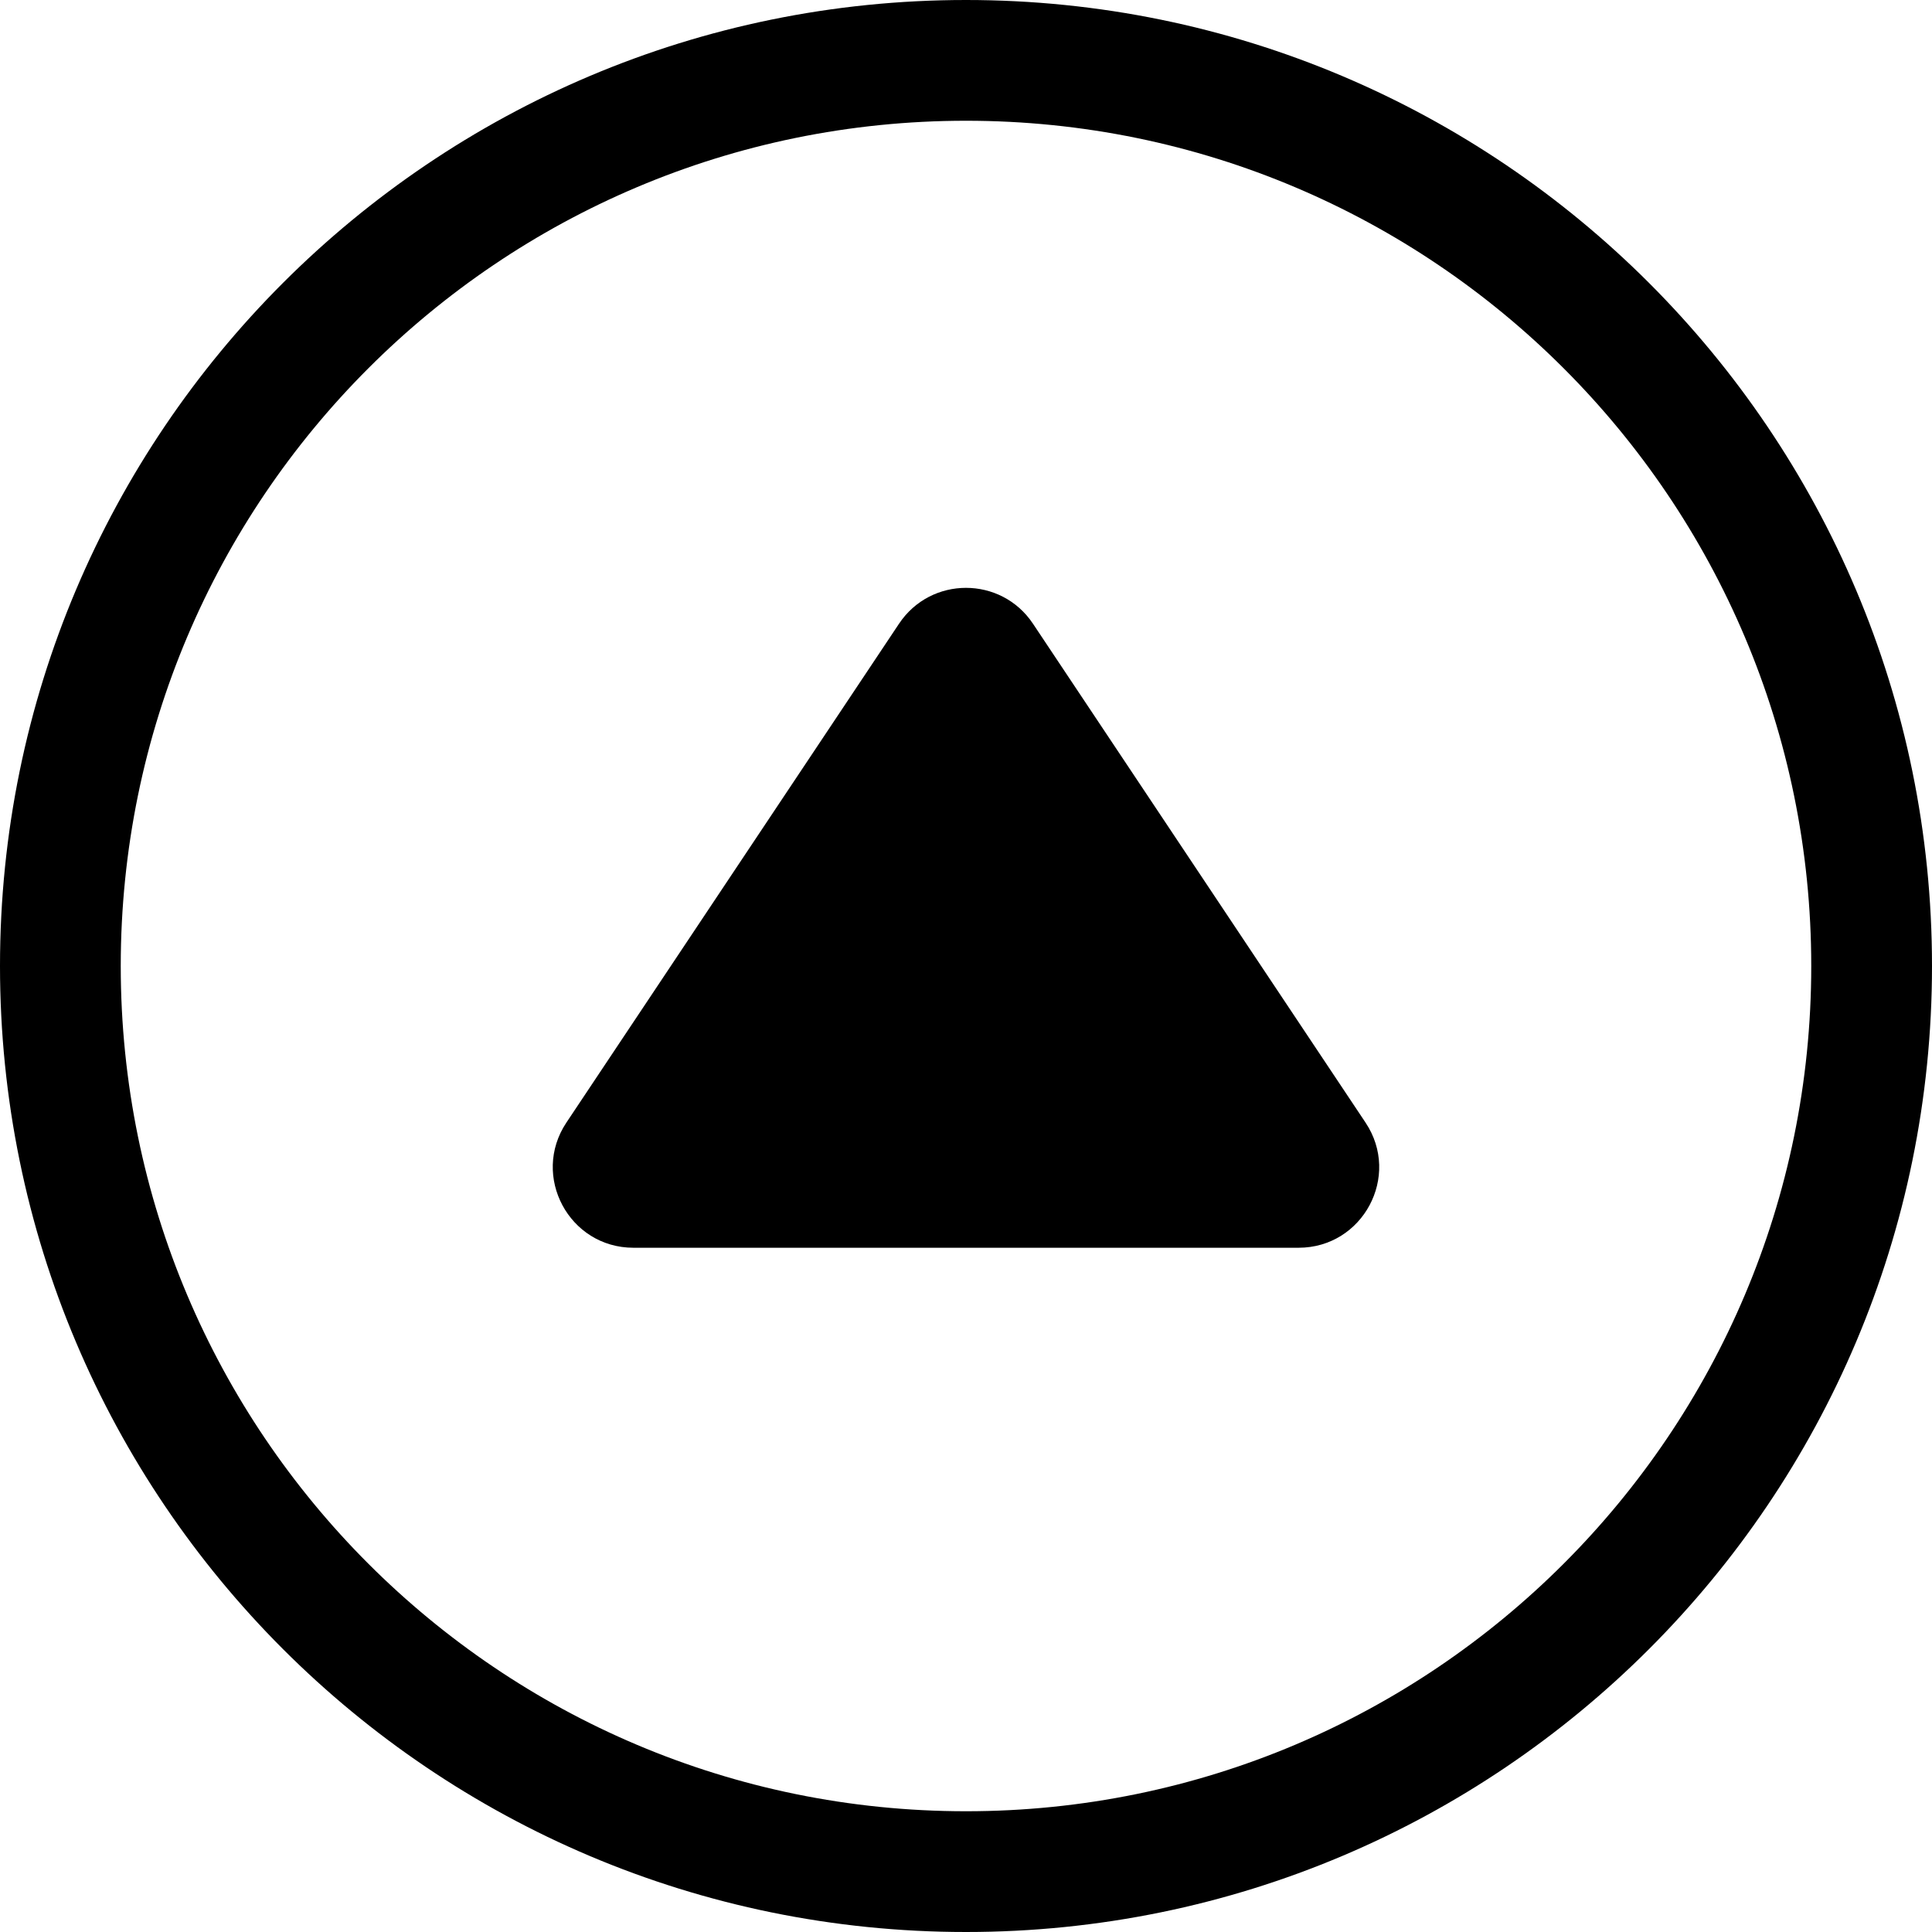 <svg width="24" height="24" viewBox="0 0 24 24" fill="none" xmlns="http://www.w3.org/2000/svg">
<path d="M22.5 12C22.5 17.799 17.799 22.5 12 22.5C6.201 22.5 1.5 17.799 1.5 12C1.5 6.201 6.201 1.5 12 1.5C17.799 1.5 22.5 6.201 22.5 12ZM12 24C18.627 24 24 18.627 24 12C24 5.373 18.627 0 12 0C5.373 0 0 5.373 0 12C0 18.627 5.373 24 12 24Z" fill="black"/>
<path d="M16.963 13.945L12.832 7.748C12.436 7.154 11.564 7.154 11.168 7.748L7.036 13.945C6.593 14.61 7.07 15.5 7.869 15.5H16.131C16.93 15.5 17.407 14.61 16.963 13.945Z" fill="black"/>
</svg>
